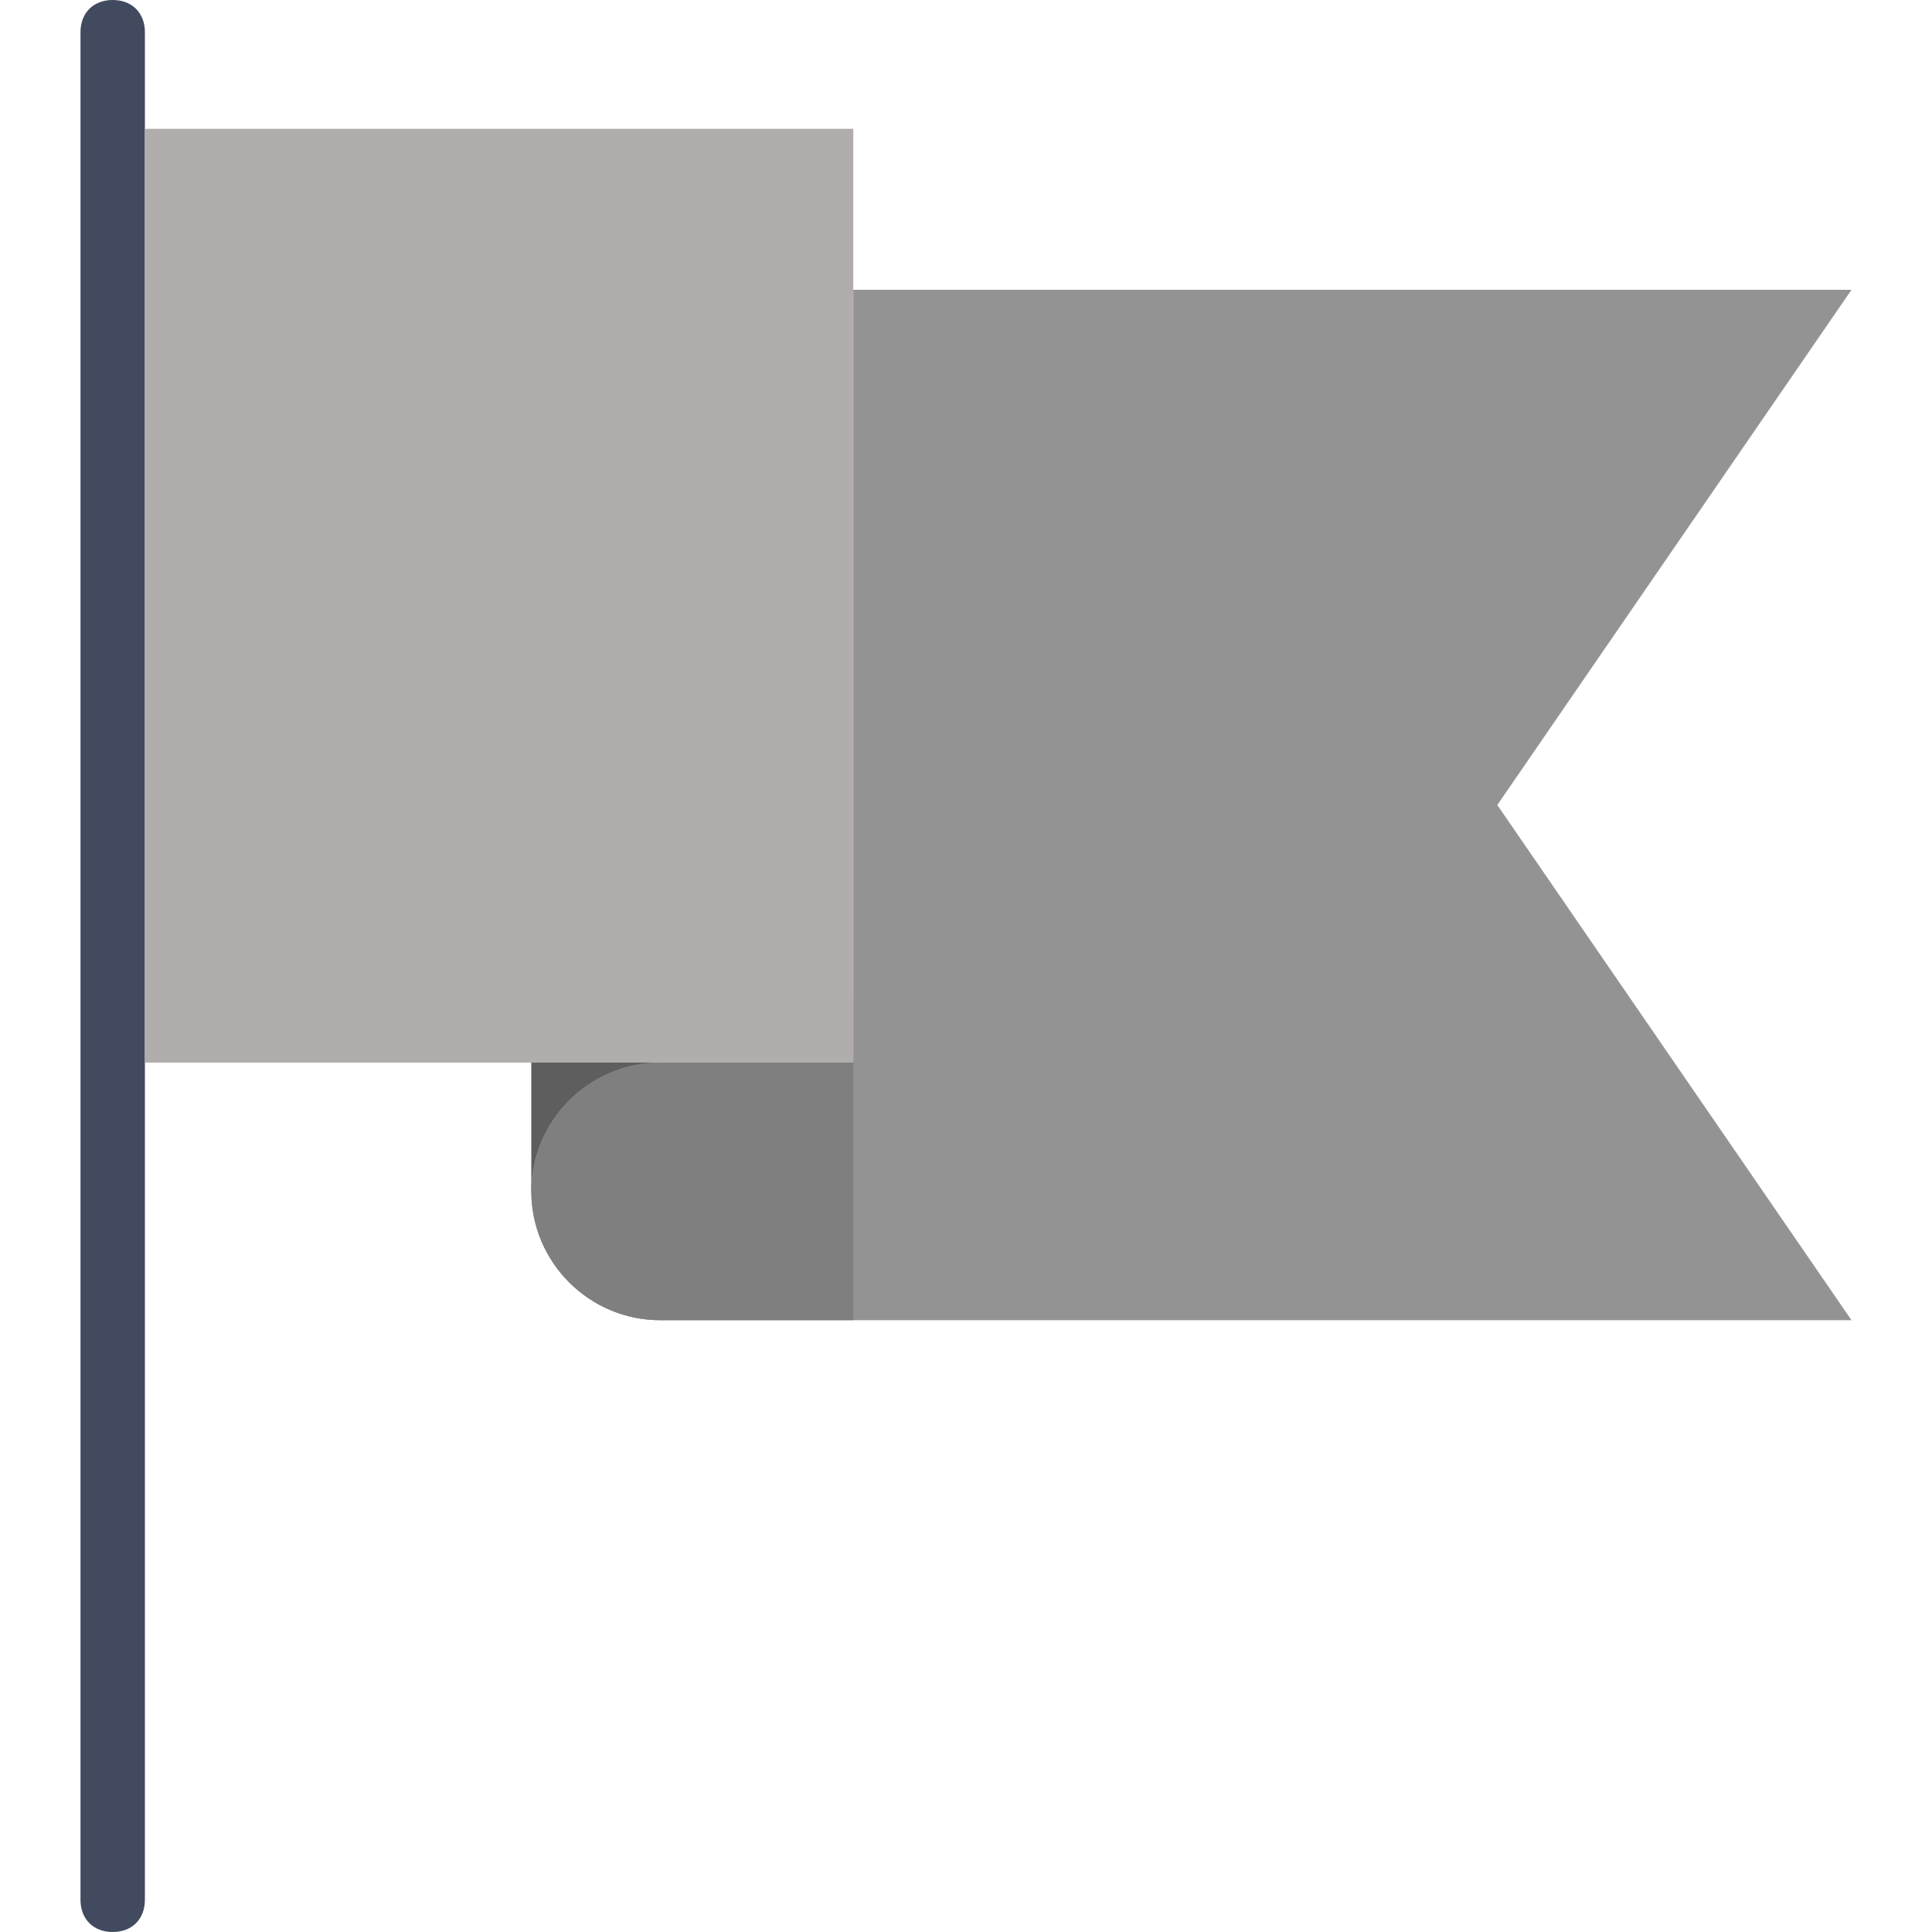 <?xml version="1.0" encoding="utf-8"?>
<!-- Generator: Adobe Illustrator 21.0.0, SVG Export Plug-In . SVG Version: 6.00 Build 0)  -->
<svg version="1.1" id="Capa_1" xmlns="http://www.w3.org/2000/svg" xmlns:xlink="http://www.w3.org/1999/xlink" x="0px" y="0px"
	 viewBox="0 0 60 60" style="enable-background:new 0 0 60 60;" xml:space="preserve">
<style type="text/css">
	.st0{fill:#5E5E5E;}
	.st1{fill:#424A60;}
	.st2{fill:#B2ADAD;}
	.st3{fill:#939393;}
	.st4{fill:#7F7F7F;}
</style>
<rect x="16.5" y="31" class="st0" width="10" height="6"/>
<path class="st1" d="M3.5,0c-0.6,0-1,0.4-1,1v3v55c0,0.6,0.4,1,1,1s1-0.4,1-1V4V1C4.5,0.4,4.1,0,3.5,0z"/>
<rect x="4.5" y="4" class="st2" width="22" height="29"/>
<path class="st3" d="M26.5,9v24h-6c-2.2,0-4,1.8-4,4s1.8,4,4,4h4h33l-11-16l11-16H26.5z"/>
<path class="st4" d="M16.5,37c0,2.2,1.8,4,4,4h4h2v-8h-6C18.3,33,16.5,34.8,16.5,37z"/>
</svg>